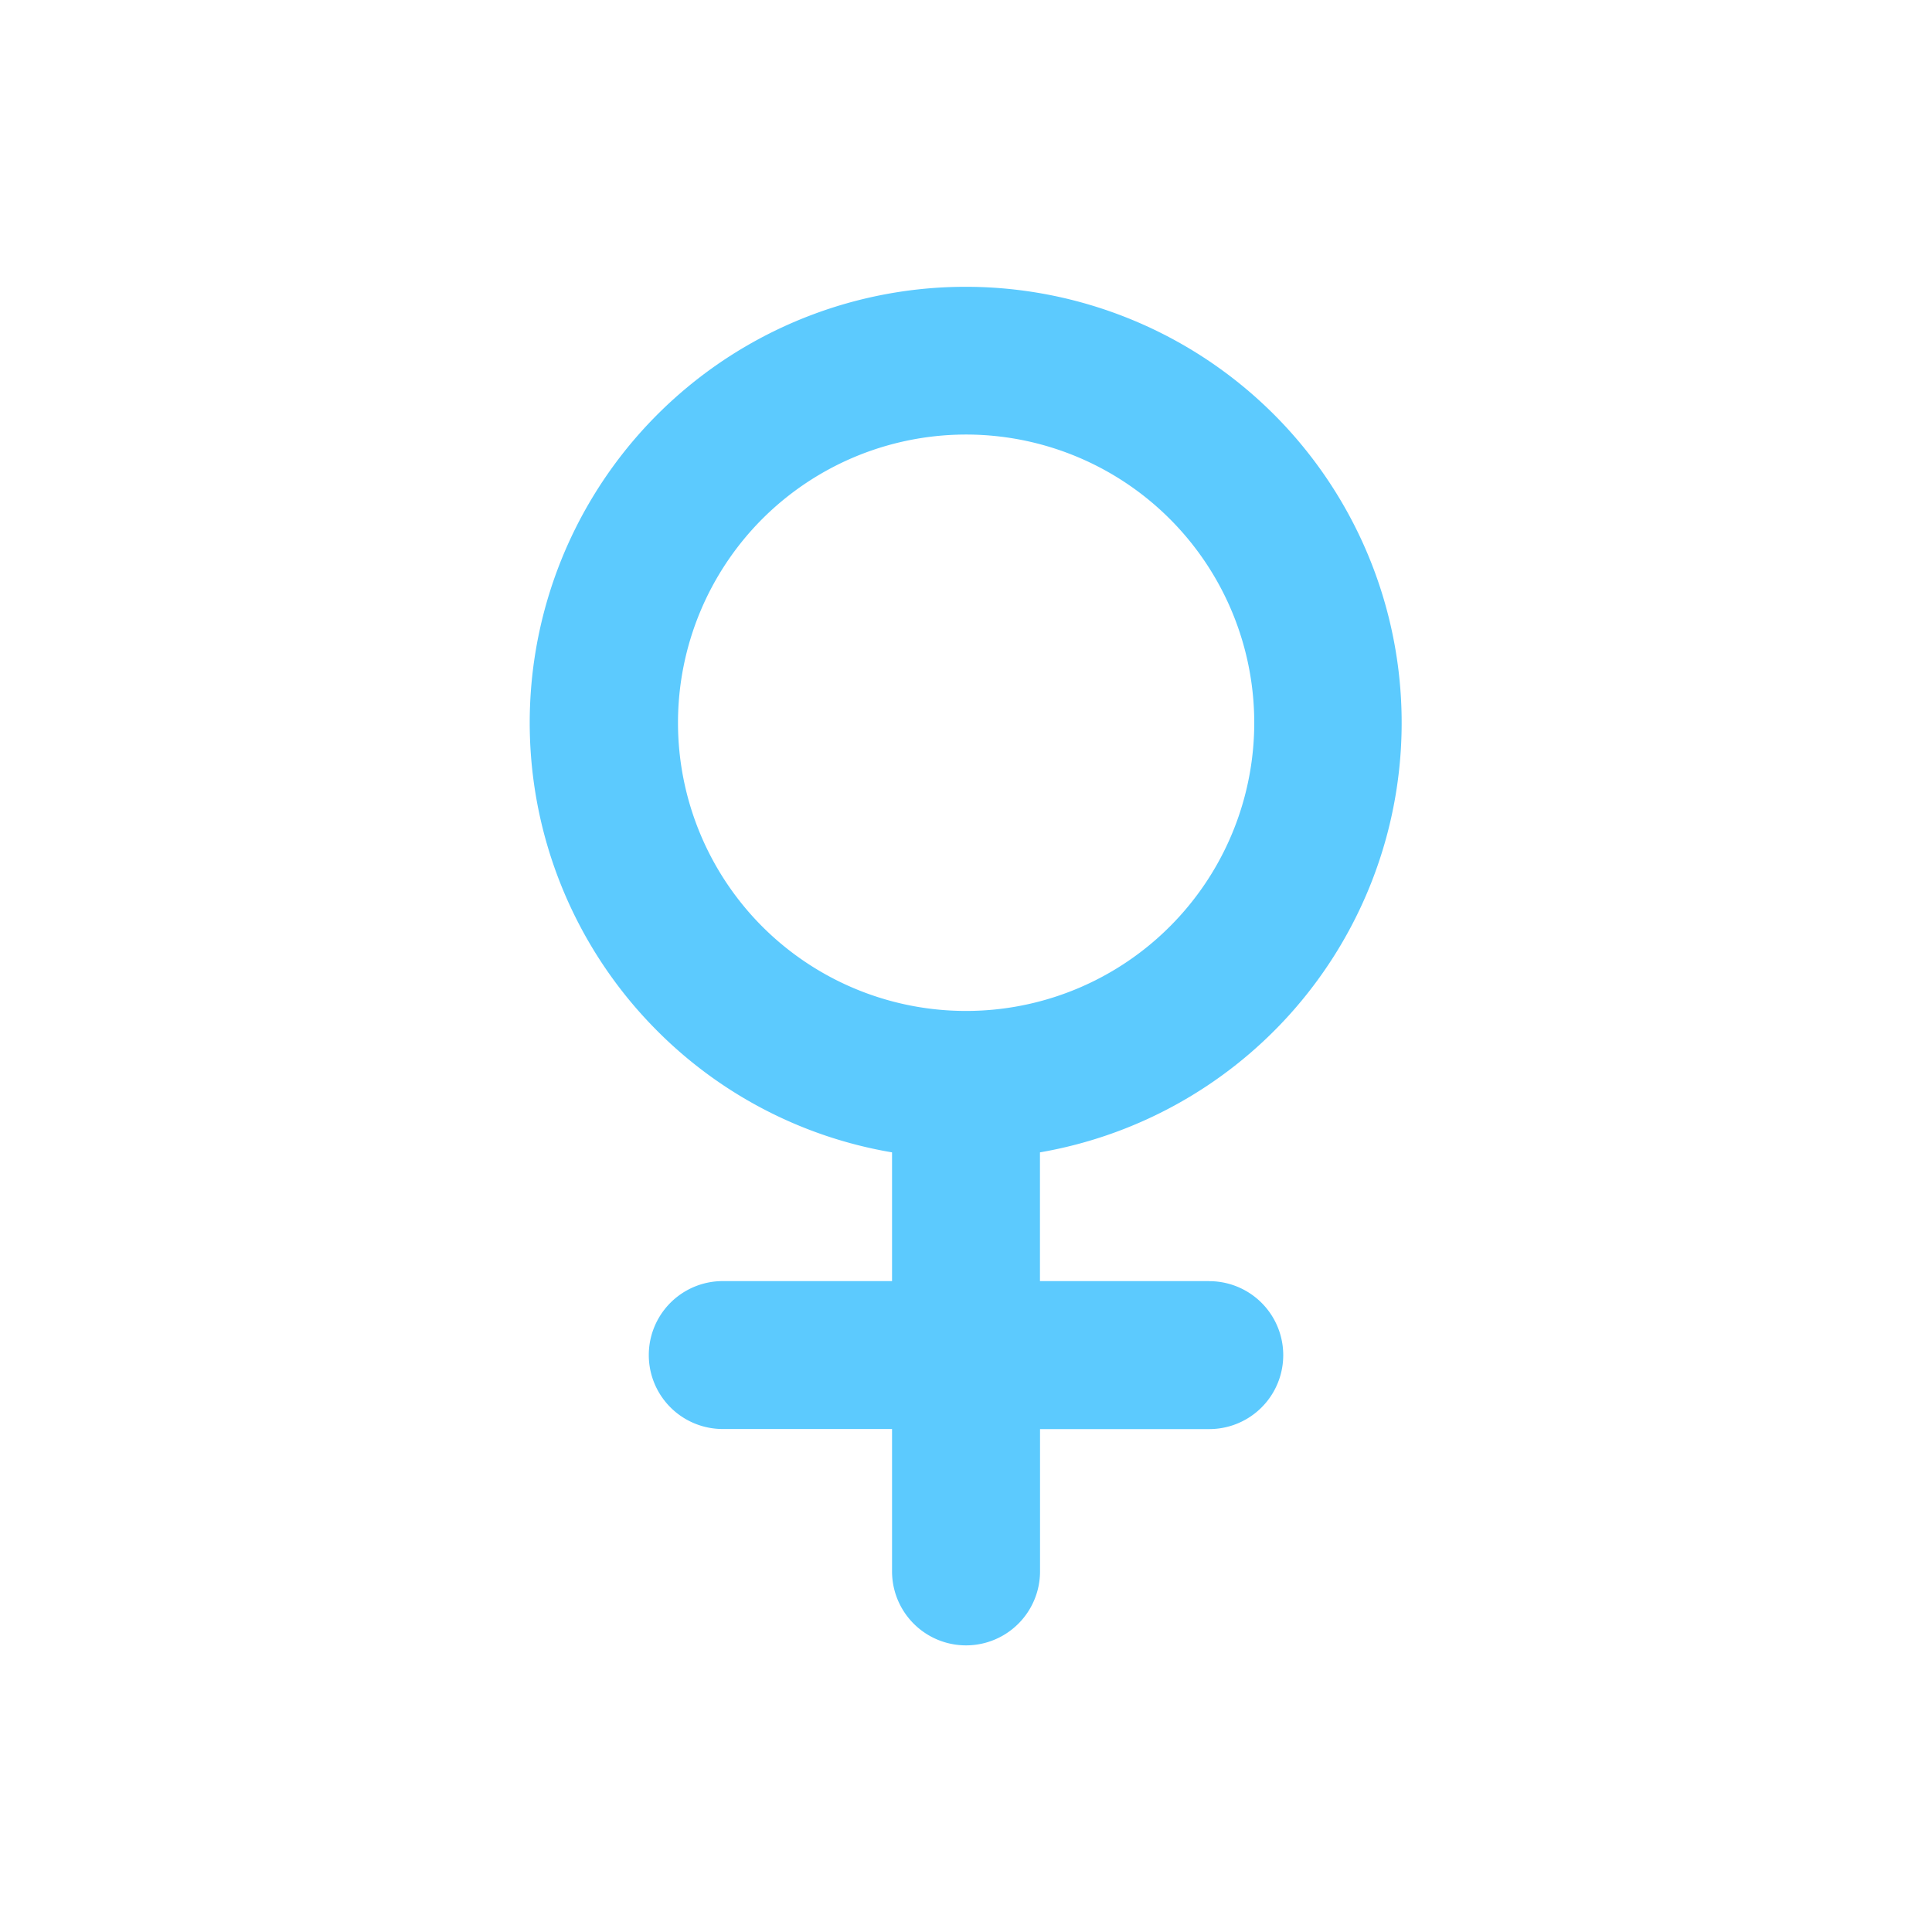 <svg xmlns="http://www.w3.org/2000/svg" version="1.1" xmlns:xlink="http://www.w3.org/1999/xlink" width="512" height="512" x="0" y="0" viewBox="0 0 128 128" style="enable-background:new 0 0 512 512" xml:space="preserve"><g><path fill="#5ccafe" d="M80.118 84.876H68.9v-8.529a28.884 28.884 0 1 0-25.334-8.027A28.731 28.731 0 0 0 59.1 76.347v8.529H47.884a4.9 4.9 0 1 0 0 9.8H59.1v9.432a4.9 4.9 0 0 0 9.805 0v-9.427h11.213a4.9 4.9 0 0 0 0-9.8zM50.5 34.384a19.094 19.094 0 1 1 0 27 19.118 19.118 0 0 1 0-27z" opacity="1" data-original="#f26e53"></path></g></svg>